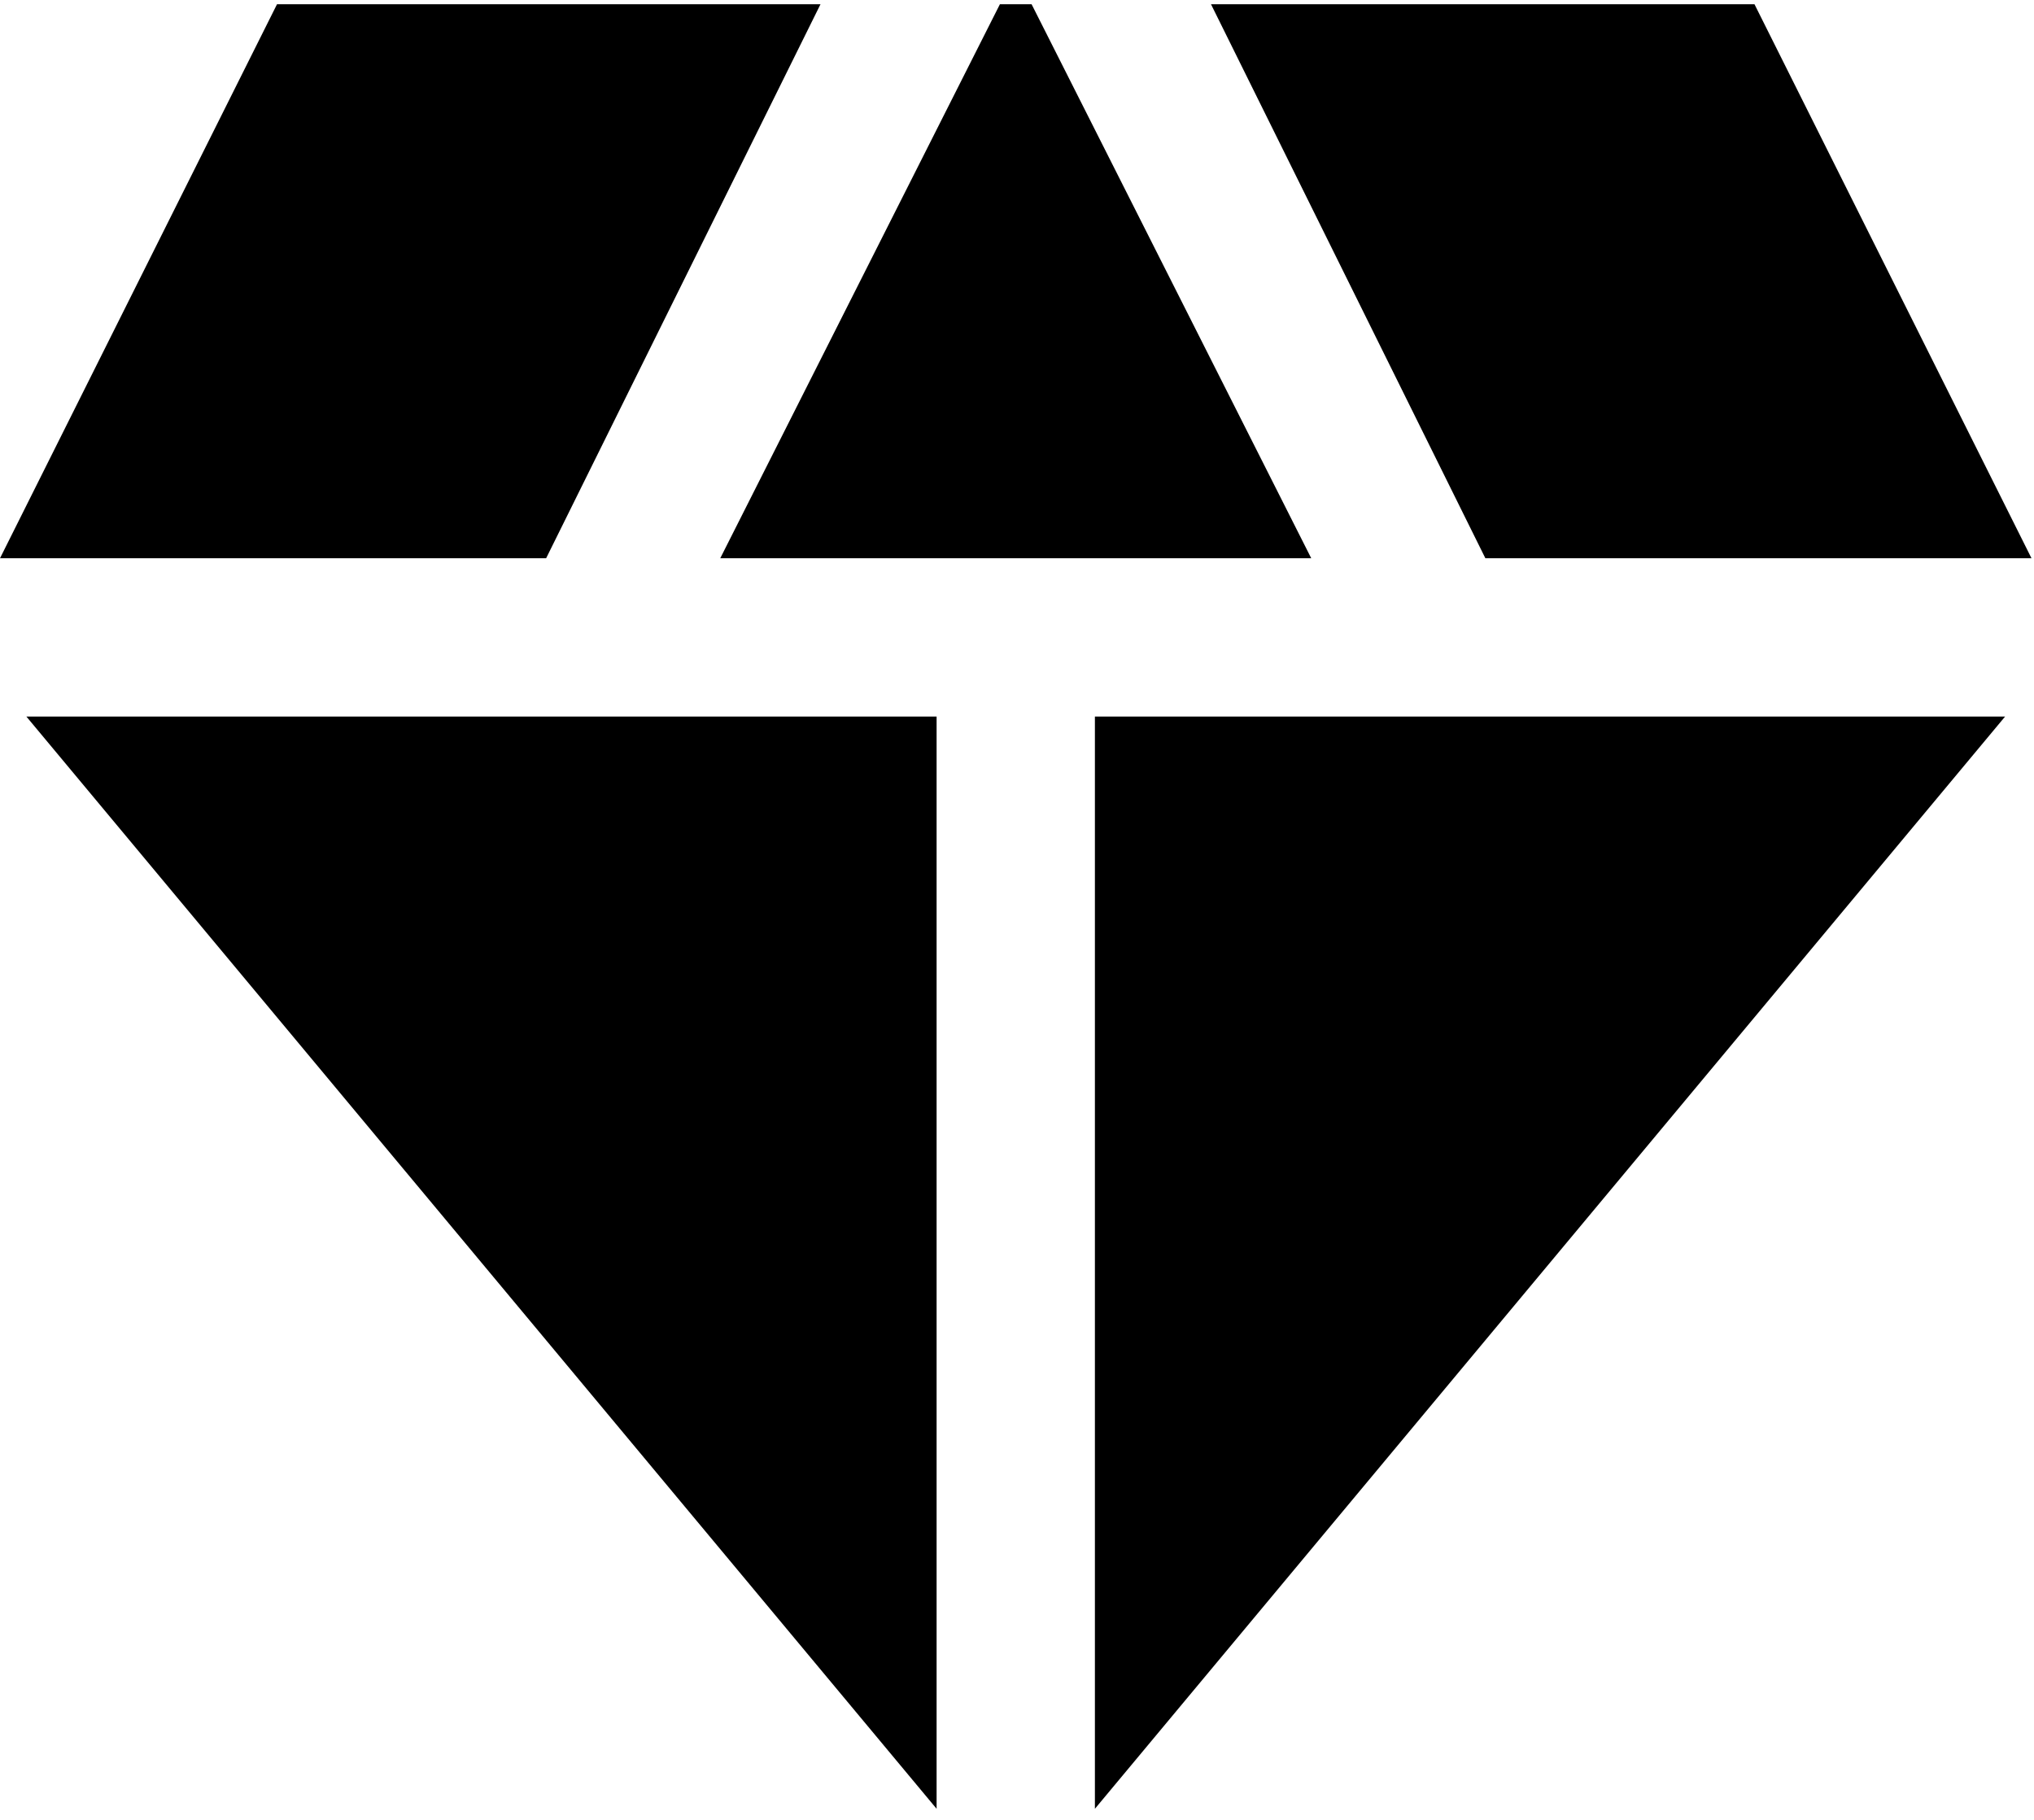 <svg width="133" height="119" viewBox="0 0 133 119"  xmlns="http://www.w3.org/2000/svg">
<path d="M47.096 36.504L65.383 0.275H67.453L85.74 36.504H47.096ZM61.243 118.275L1.725 46.854H61.243V118.275ZM71.594 118.275V46.854H131.111L71.594 118.275ZM97.126 36.504L79.184 0.275H114.722L132.836 36.504H97.126ZM0 36.504L18.114 0.275H53.652L35.711 36.504H0Z" />
</svg>
